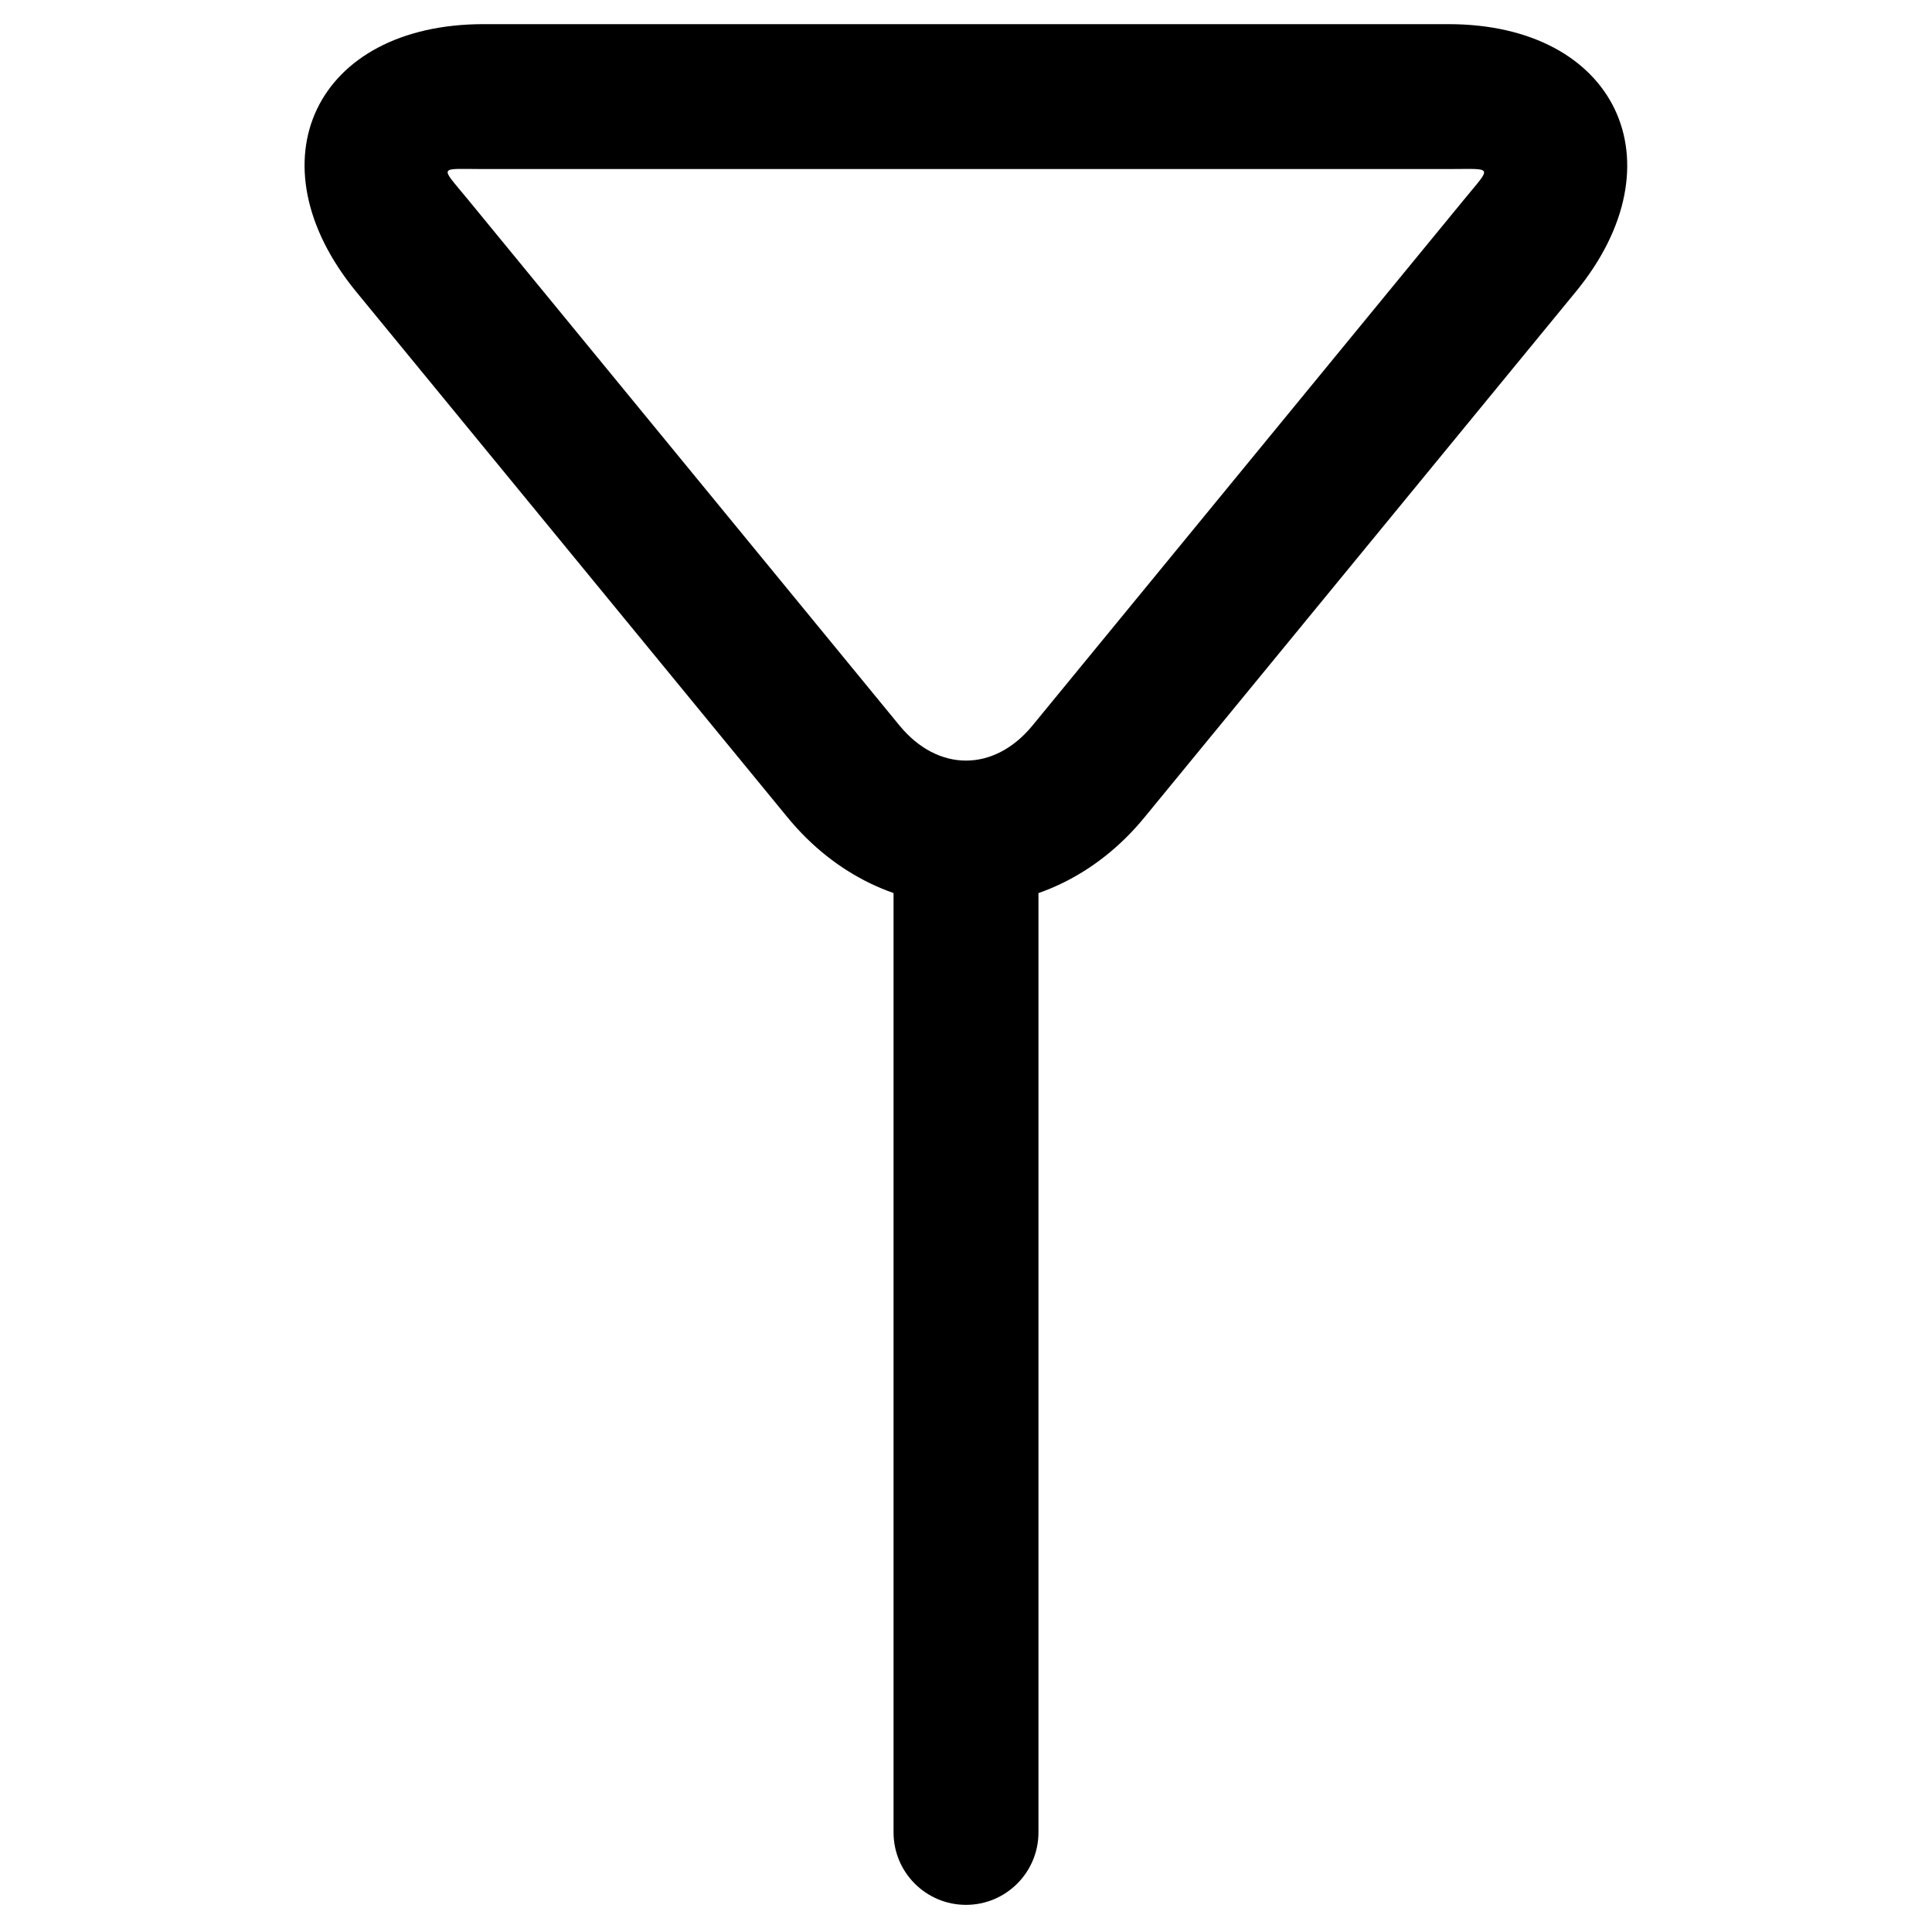 <?xml version="1.0" encoding="UTF-8" standalone="no"?>
<svg width="20px" height="20px" viewBox="0 0 20 20" version="1.1" xmlns="http://www.w3.org/2000/svg" xmlns:xlink="http://www.w3.org/1999/xlink" xmlns:sketch="http://www.bohemiancoding.com/sketch/ns">
    <!-- Generator: Sketch 3.2.2 (9983) - http://www.bohemiancoding.com/sketch -->
    <title>0008_filter</title>
    <desc>Created with Sketch.</desc>
    <defs></defs>
    <g id="Page-1" stroke="none" stroke-width="1" fill="none" fill-rule="evenodd" sketch:type="MSPage">
        <g id="0008_filter" sketch:type="MSArtboardGroup" fill="#000000">
            <path d="M5.006,1.75 L14.994,1.75 C15.466,1.75 15.447,1.71 15.153,2.069 L10.688,7.511 C10.29,7.995 9.709,7.994 9.312,7.511 L4.847,2.069 C4.55,1.706 4.529,1.75 5.006,1.75 Z M8.153,8.462 C9.149,9.676 10.849,9.679 11.847,8.462 L16.312,3.021 C17.411,1.682 16.732,0.25 14.994,0.25 L5.006,0.25 C3.266,0.25 2.585,1.676 3.688,3.021 L8.153,8.462 Z" id="v-2" sketch:type="MSShapeGroup"></path>
            <path d="M9.25,18.969 C9.25,19.383 9.586,19.719 10,19.719 C10.414,19.719 10.75,19.383 10.75,18.969 L10.75,9 C10.75,8.586 10.414,8.25 10,8.25 C9.586,8.25 9.25,8.586 9.25,9 L9.25,18.969 Z" id="Stroke-5" sketch:type="MSShapeGroup"></path>
        </g>
    </g>
</svg>